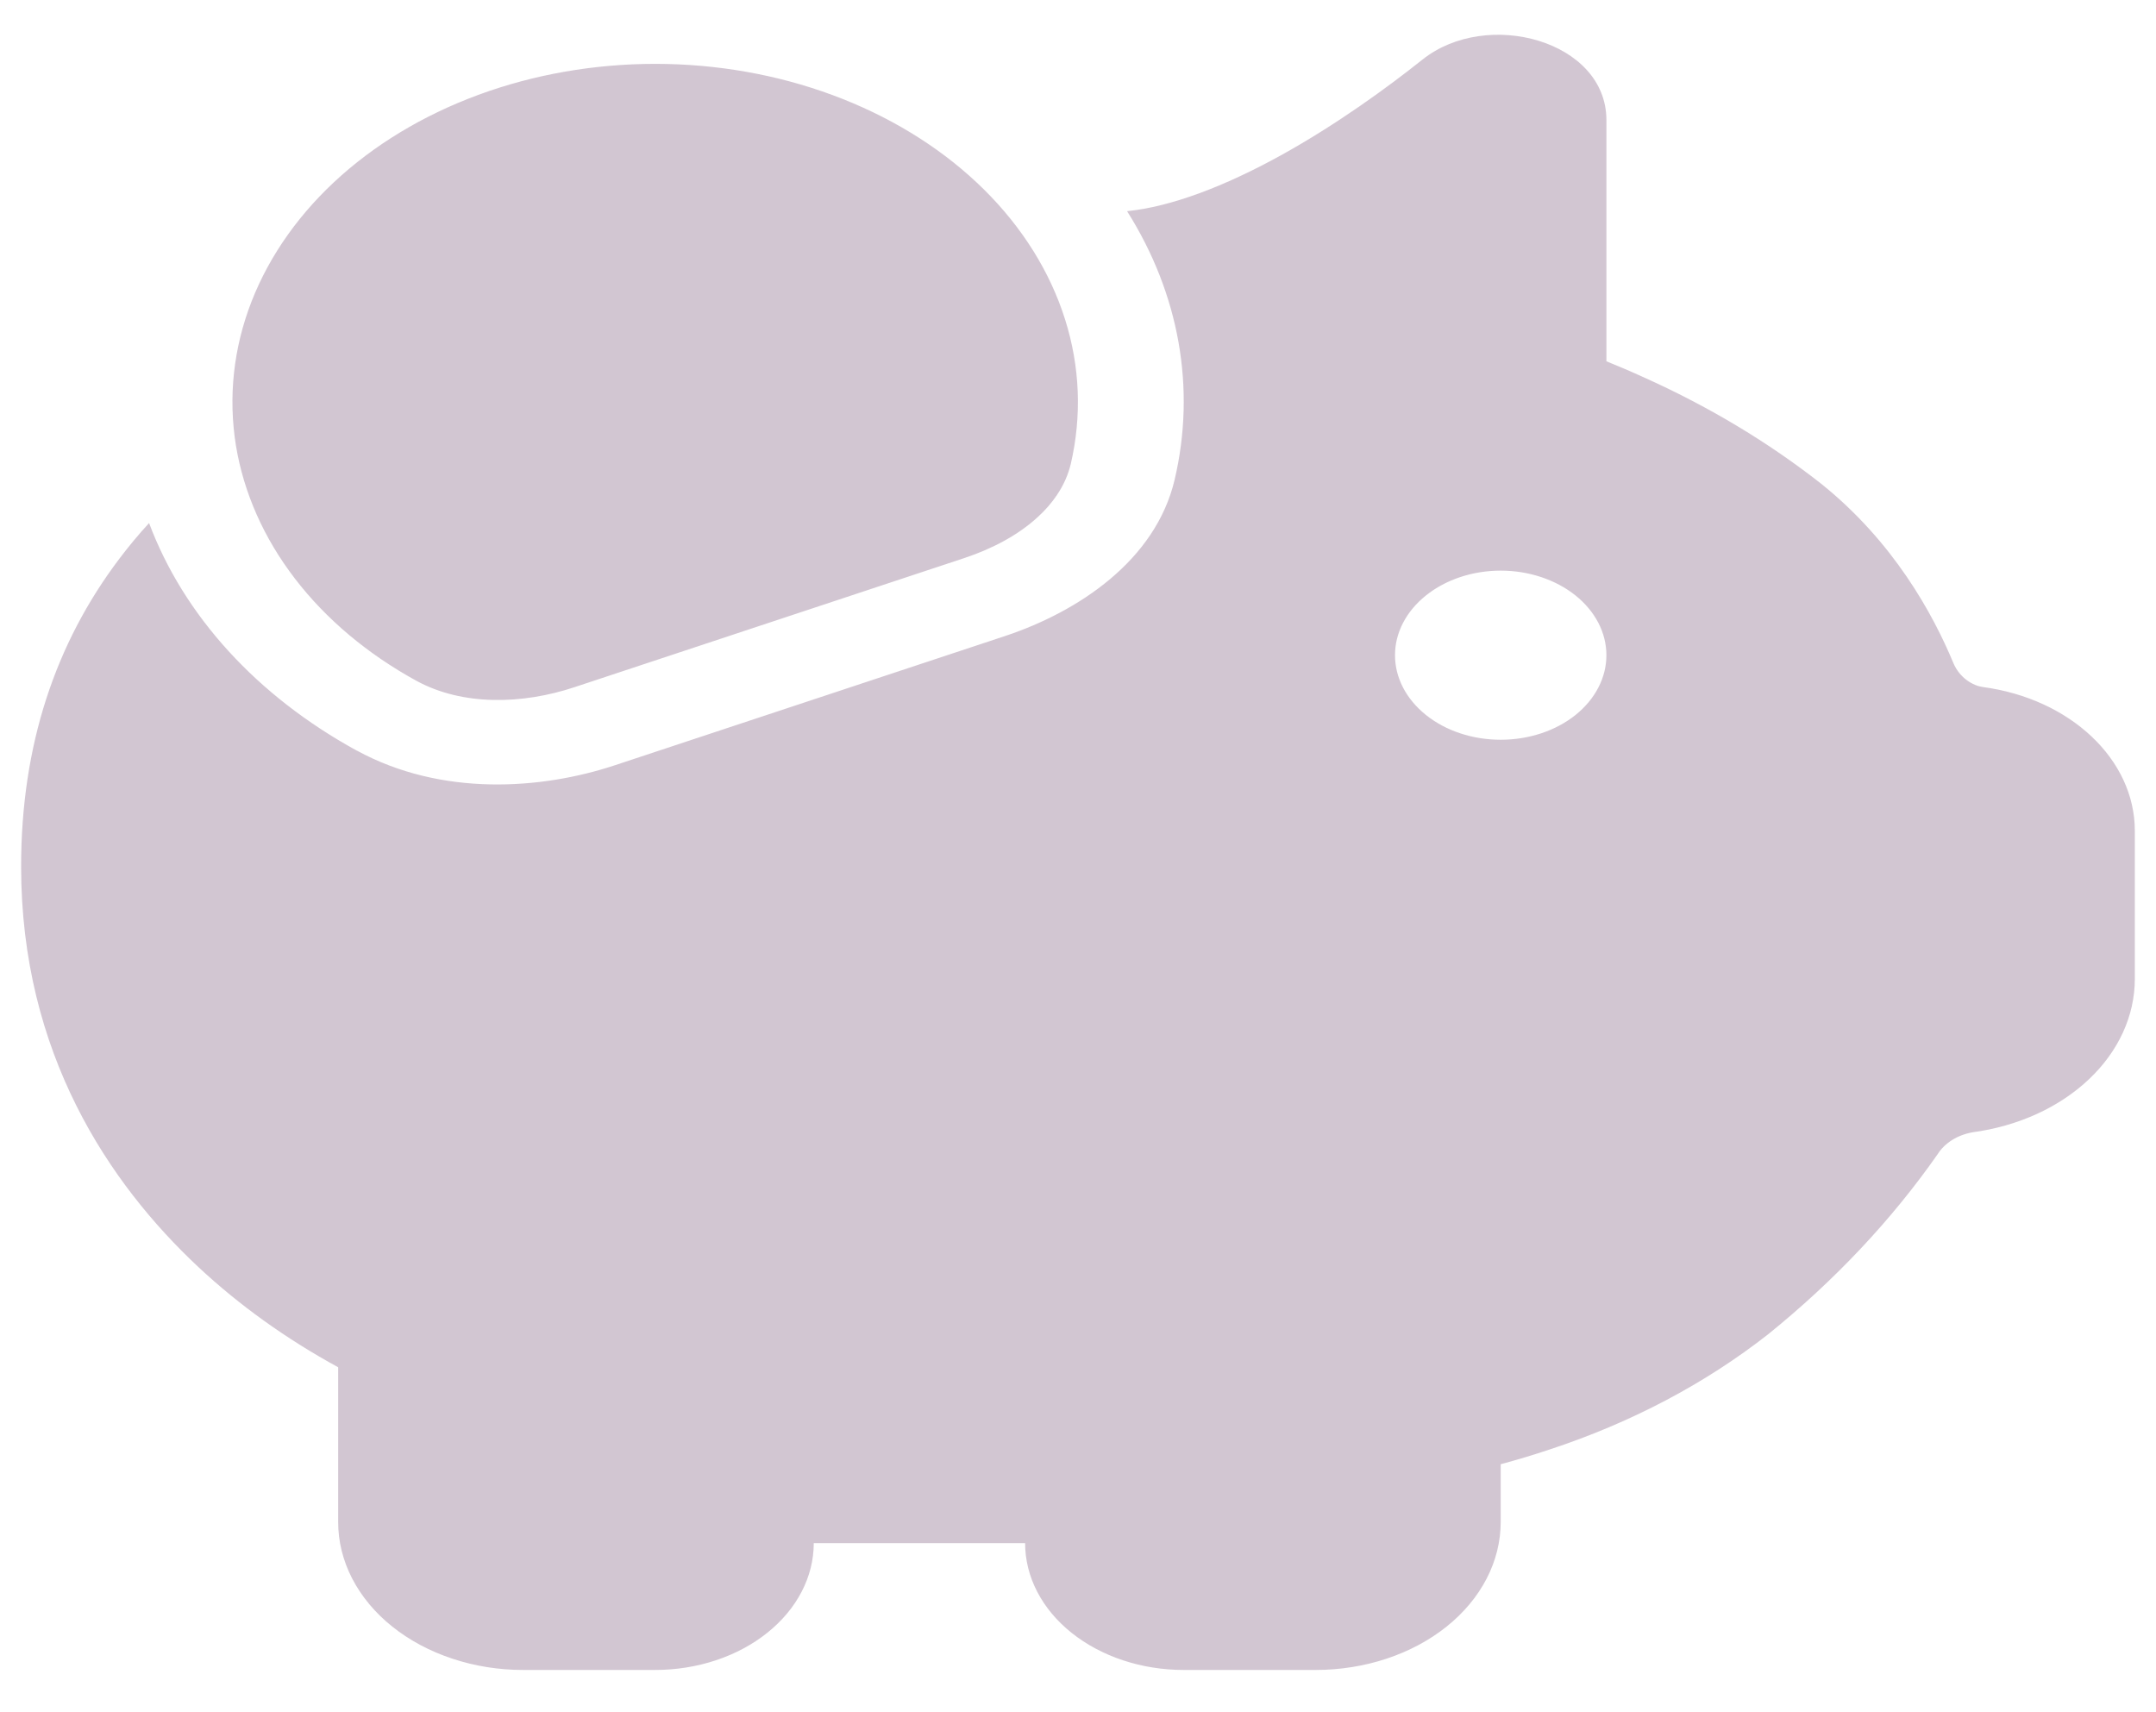 <svg width="34" height="27" viewBox="0 0 34 27" fill="none" xmlns="http://www.w3.org/2000/svg">
<path d="M5.628 11.837C4.054 10.976 2.898 9.709 2.351 8.248C2.184 8.429 2.028 8.617 1.881 8.812C0.874 10.144 0.333 11.751 0.333 13.665C0.333 16.608 1.721 18.665 3.133 19.984C3.776 20.584 4.516 21.114 5.333 21.56V23.998C5.332 24.305 5.408 24.609 5.554 24.892C5.701 25.175 5.915 25.433 6.186 25.649C6.457 25.866 6.779 26.038 7.133 26.155C7.487 26.273 7.866 26.333 8.249 26.333H10.333C10.996 26.333 11.632 26.122 12.1 25.747C12.569 25.372 12.833 24.864 12.833 24.333H16.166C16.166 24.864 16.429 25.372 16.898 25.747C17.367 26.122 18.003 26.333 18.666 26.333H20.749C21.523 26.333 22.265 26.087 22.812 25.65C23.359 25.212 23.666 24.619 23.666 24V23.089C23.927 23.019 24.185 22.941 24.439 22.856C25.723 22.434 26.892 21.817 27.883 21.04C28.931 20.194 29.831 19.238 30.558 18.198C30.612 18.112 30.689 18.037 30.784 17.977C30.878 17.918 30.989 17.876 31.106 17.855C31.821 17.759 32.471 17.464 32.94 17.021C33.409 16.579 33.666 16.017 33.666 15.437V13.1C33.666 11.976 32.649 11.017 31.266 10.833C31.121 10.813 30.906 10.697 30.804 10.454C30.484 9.685 29.863 8.543 28.716 7.625C27.89 6.977 26.961 6.419 25.953 5.964C25.726 5.86 25.516 5.771 25.333 5.697V1.893C25.333 0.642 23.449 0.129 22.433 0.939C21.883 1.377 21.083 1.961 20.198 2.45C19.314 2.938 18.469 3.26 17.774 3.33C18.599 4.637 18.862 6.125 18.524 7.564C18.223 8.84 17.001 9.646 15.854 10.028L9.694 12.068C8.546 12.448 6.971 12.568 5.628 11.836M23.666 11.665C23.224 11.665 22.8 11.525 22.488 11.275C22.175 11.025 21.999 10.685 21.999 10.332C21.999 9.978 22.175 9.639 22.488 9.389C22.8 9.139 23.224 8.998 23.666 8.998C24.108 8.998 24.532 9.139 24.845 9.389C25.157 9.639 25.333 9.978 25.333 10.332C25.333 10.685 25.157 11.025 24.845 11.275C24.532 11.525 24.108 11.665 23.666 11.665ZM6.568 10.736C5.794 10.312 5.141 9.763 4.651 9.124C4.16 8.485 3.844 7.771 3.721 7.028C3.597 6.263 3.681 5.487 3.968 4.751C4.256 4.015 4.739 3.338 5.384 2.766C6.03 2.194 6.823 1.741 7.709 1.437C8.595 1.134 9.552 0.988 10.515 1.009C11.478 1.03 12.424 1.218 13.288 1.56C14.151 1.902 14.912 2.389 15.518 2.989C16.123 3.588 16.559 4.286 16.795 5.033C17.032 5.78 17.062 6.559 16.886 7.317C16.844 7.49 16.771 7.653 16.669 7.804C16.586 7.928 16.486 8.044 16.369 8.15C16.066 8.431 15.659 8.649 15.216 8.797L9.056 10.837C8.239 11.108 7.298 11.134 6.568 10.736Z" fill="#4E1F4F" fill-opacity="0.25"/>
</svg>

